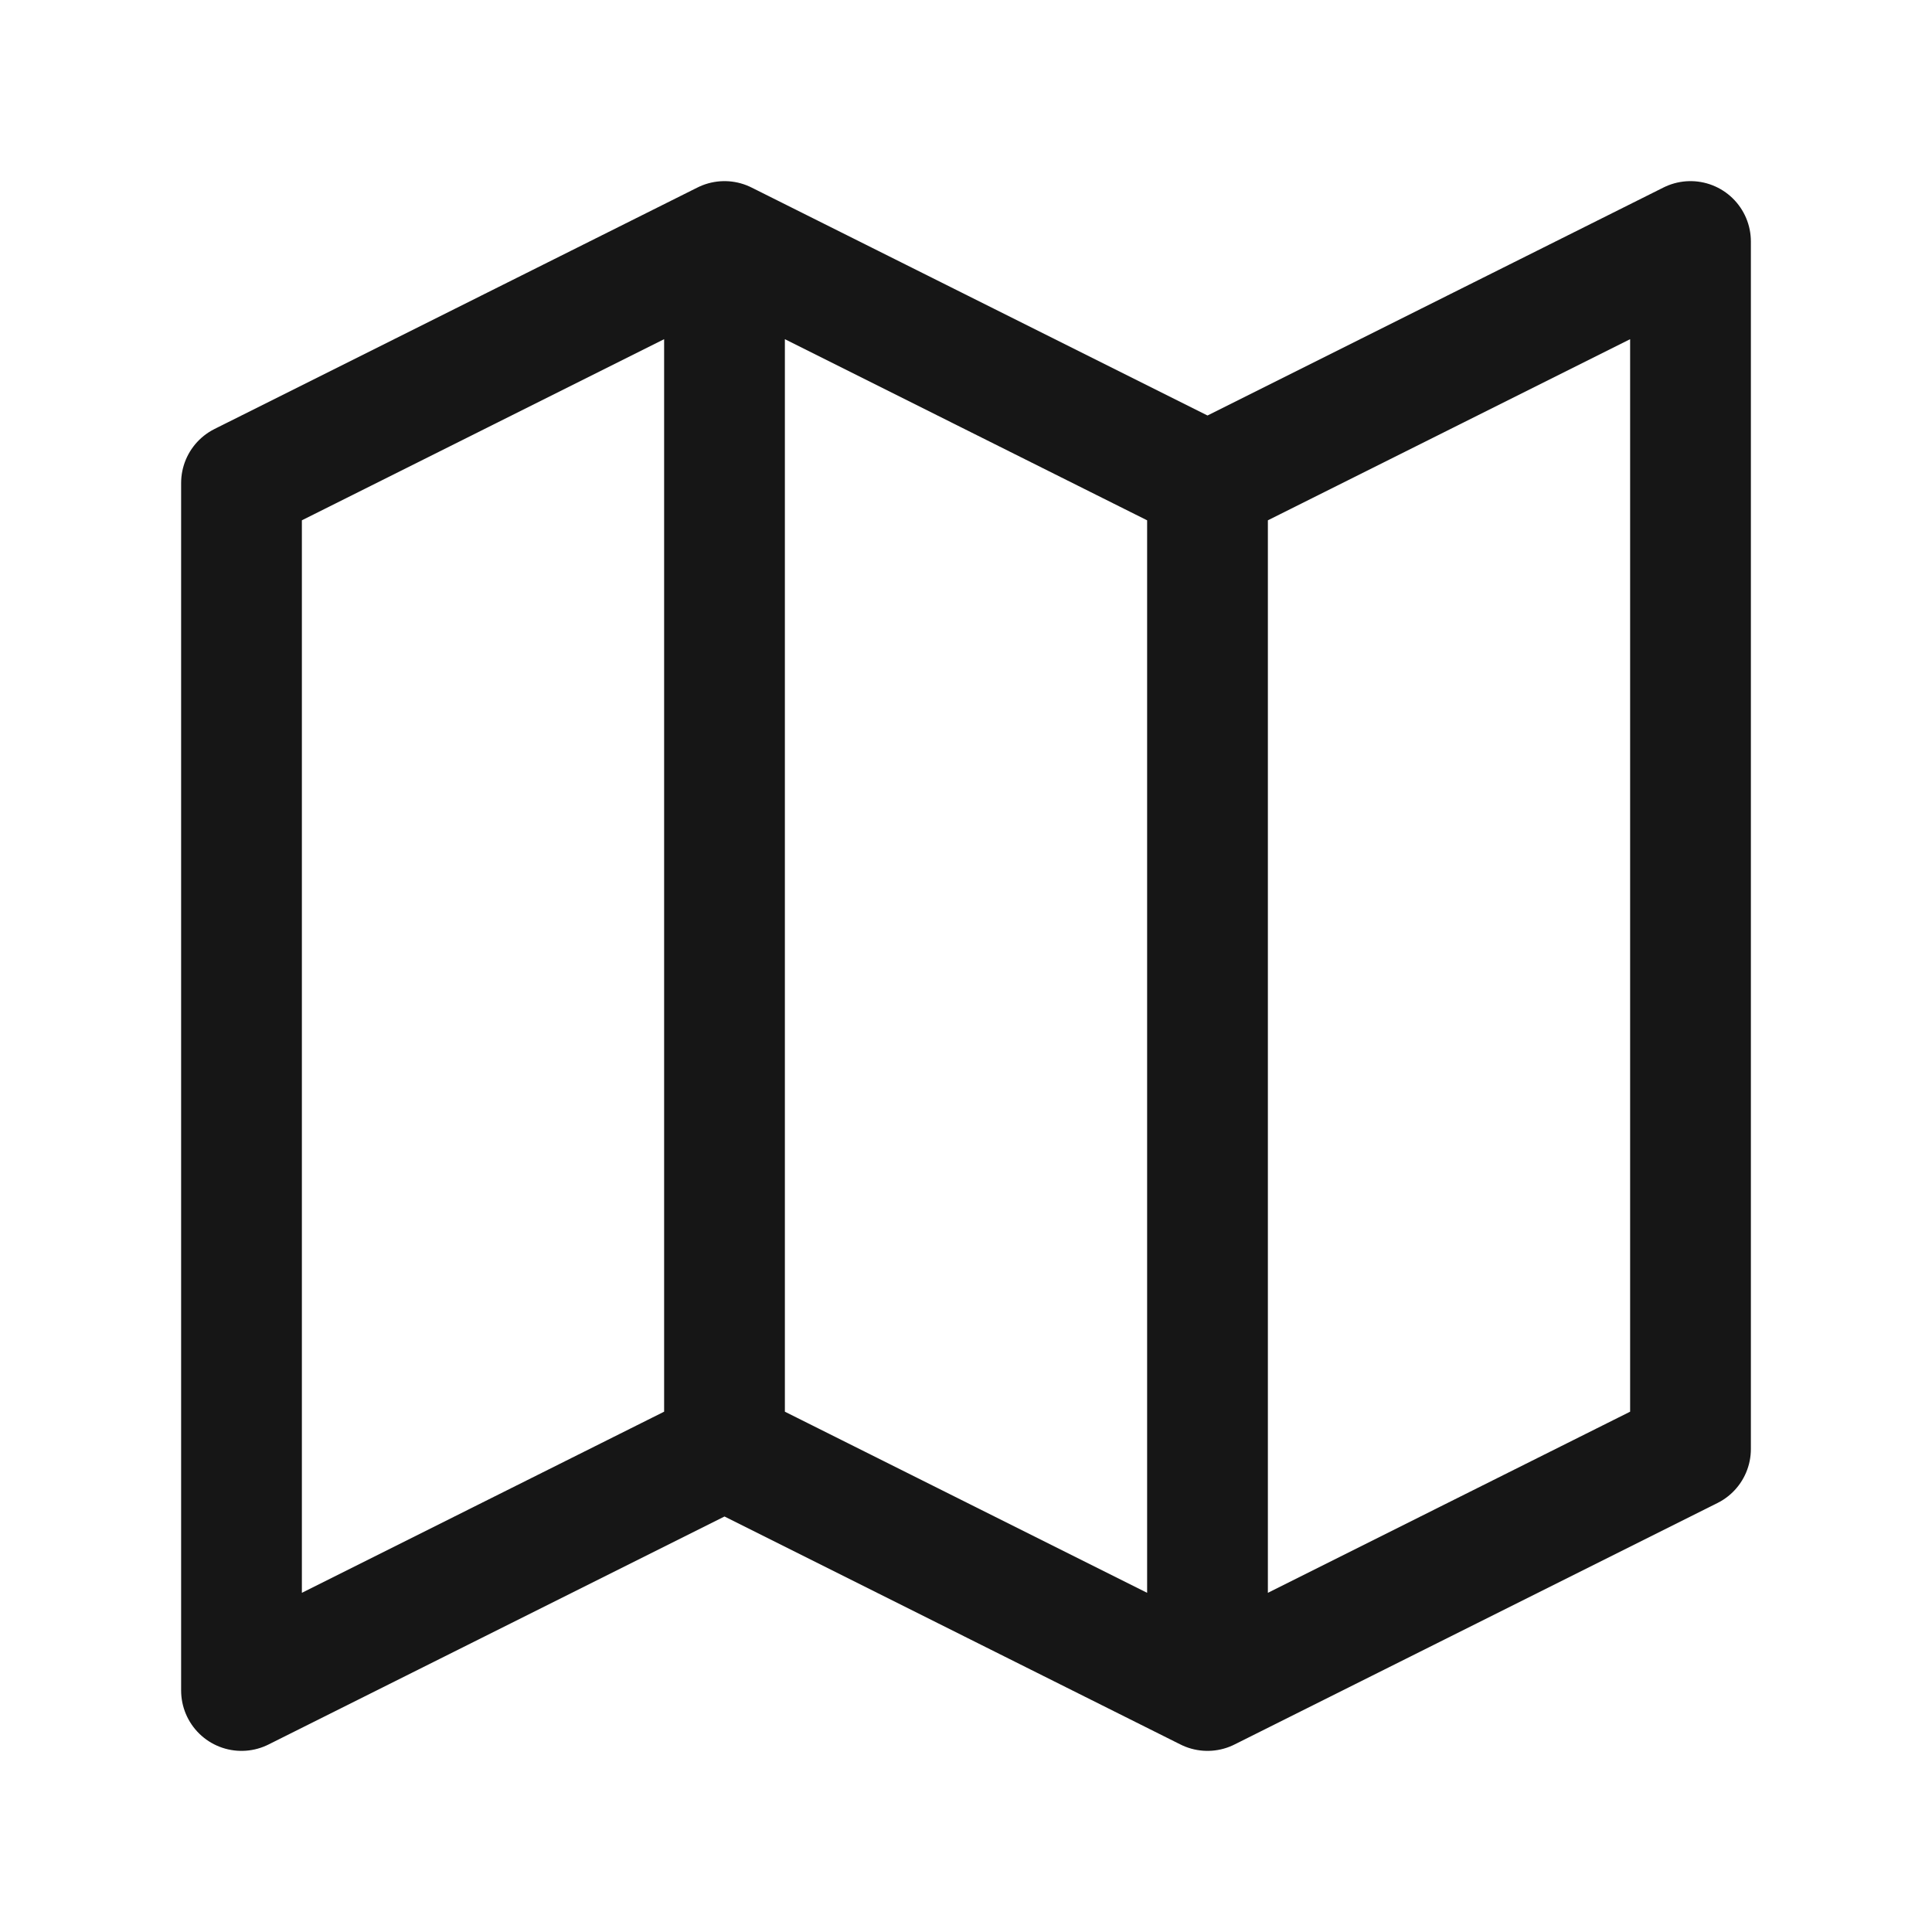 <svg width="32" height="32" viewBox="0 0 32 32" fill="none" xmlns="http://www.w3.org/2000/svg">
<path d="M20 8V28M20 8L28 4V24L20 28M20 8L12 4M20 28L12 24M12 24L4 28V8L12 4M12 24V4" stroke="#161616" stroke-width="2" stroke-linecap="round" stroke-linejoin="round"/>
</svg>
